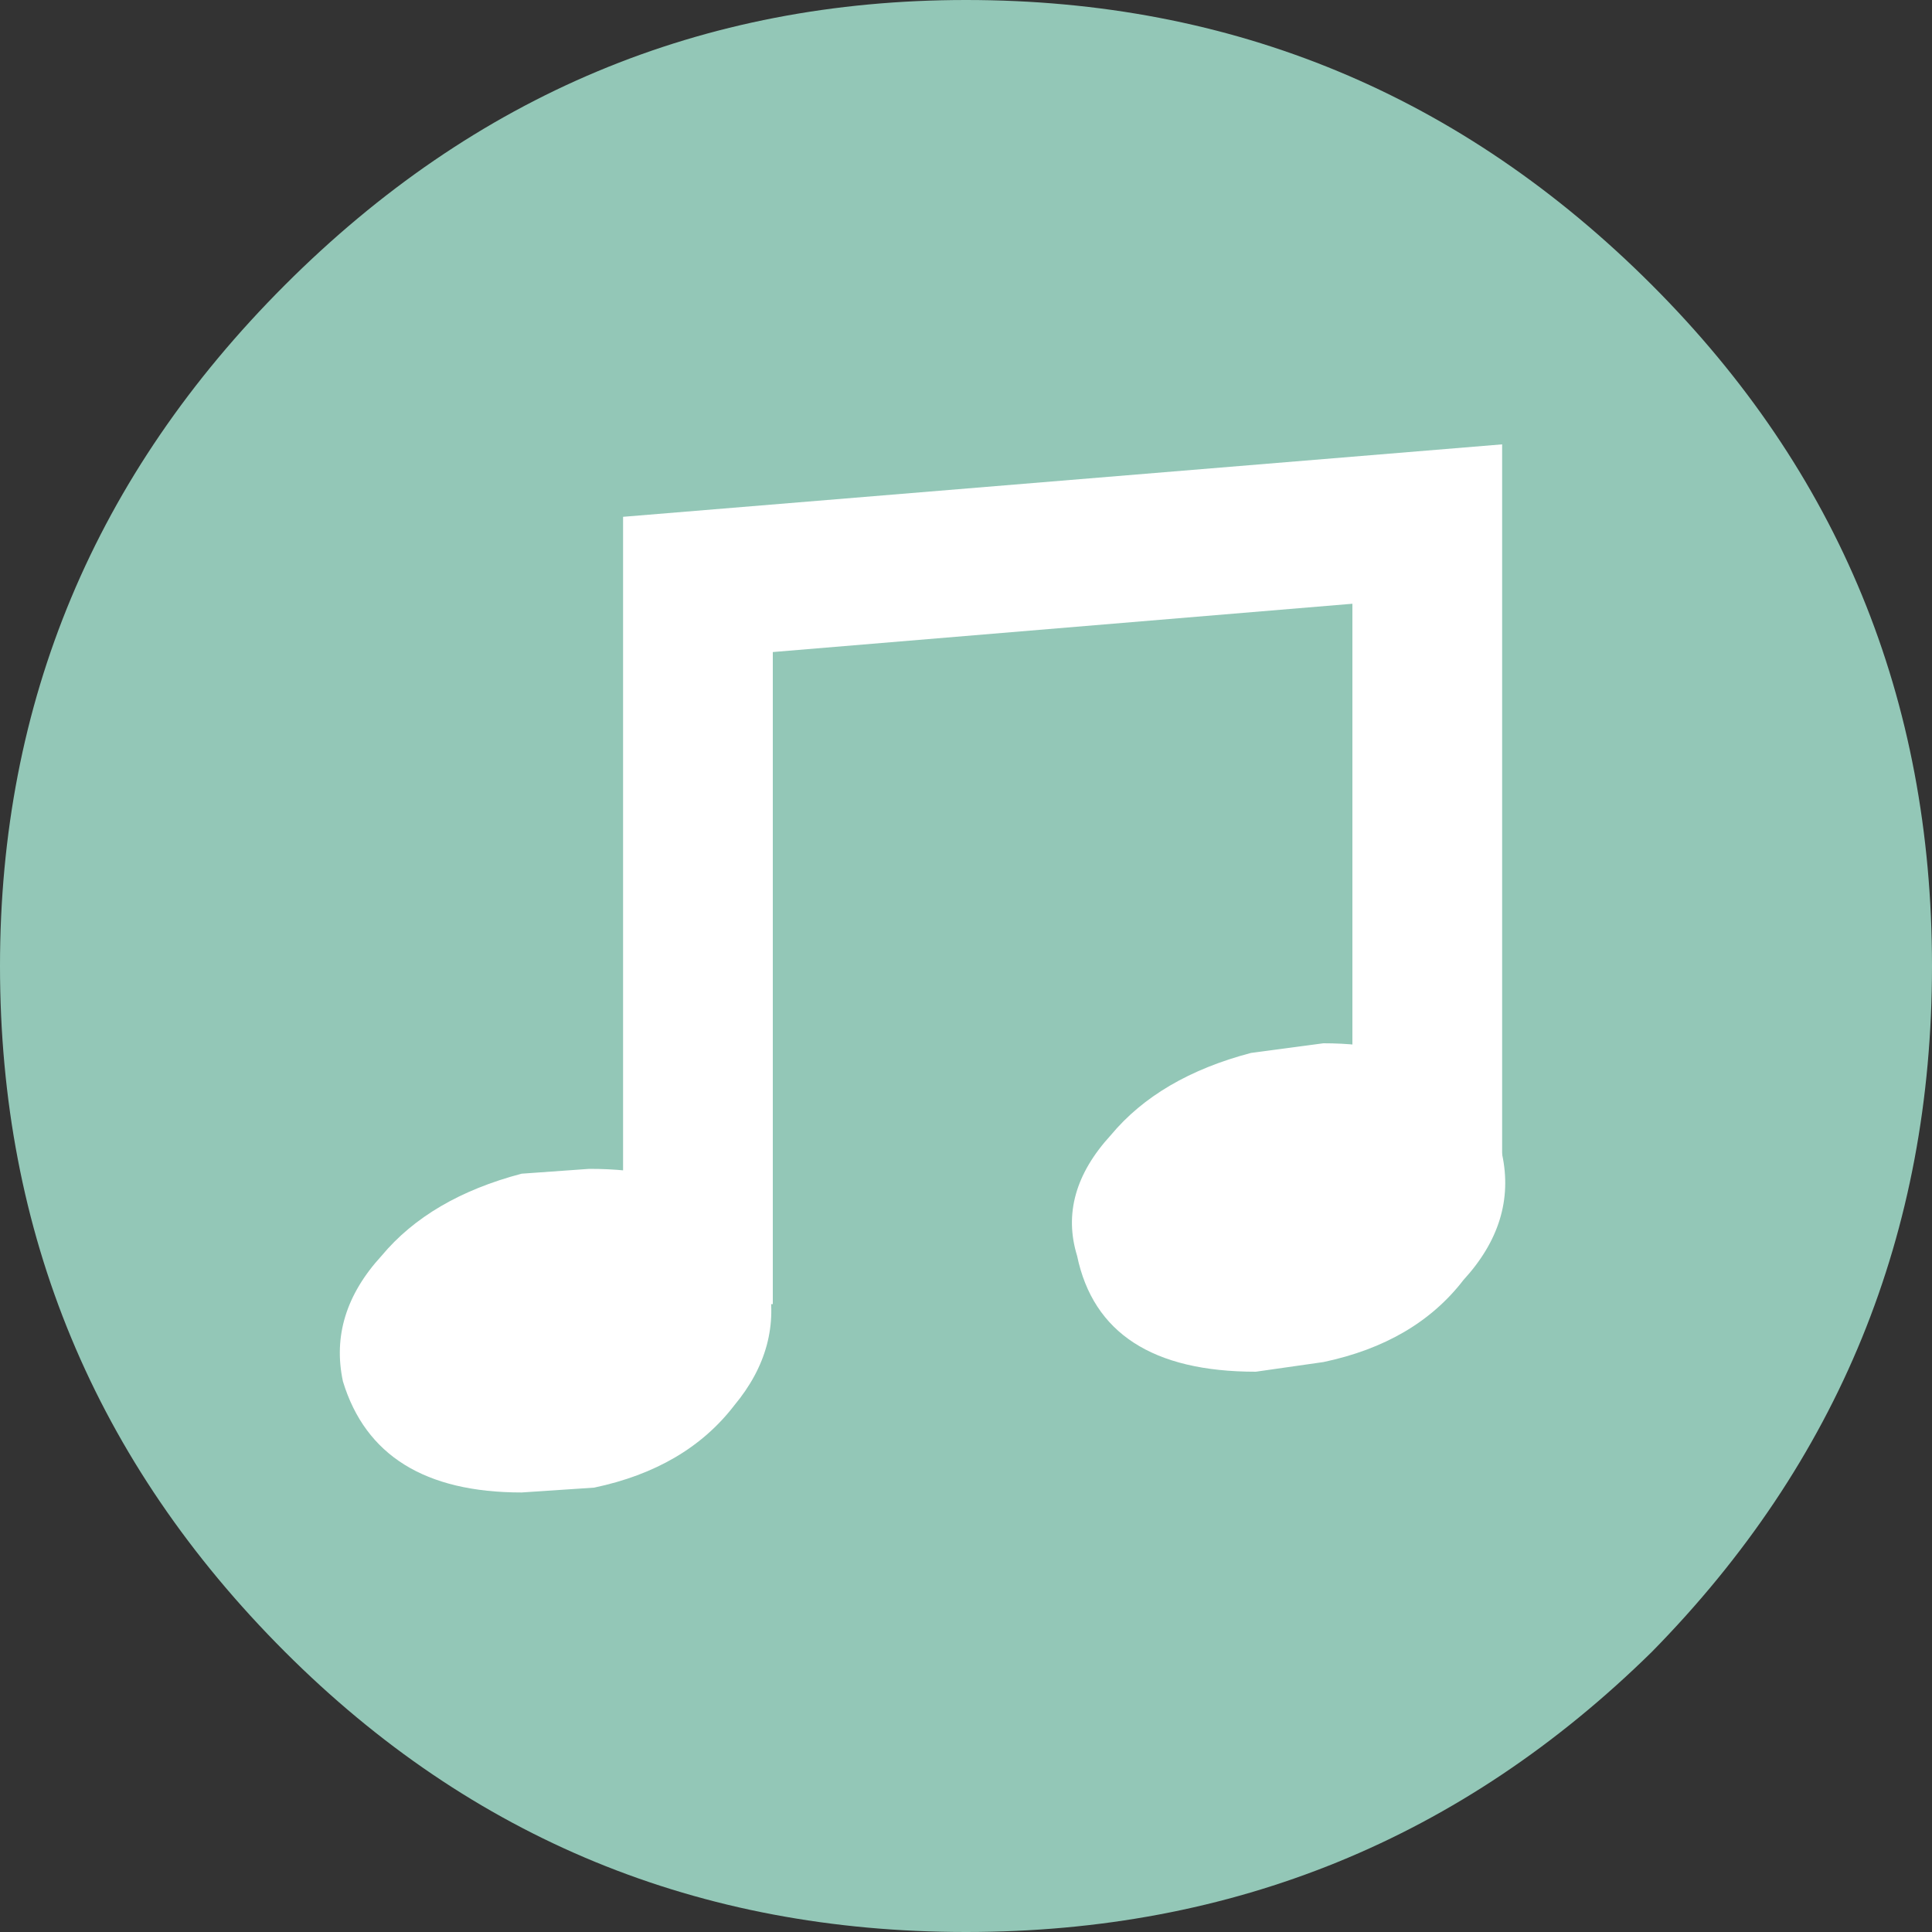 <?xml version="1.0" encoding="UTF-8" standalone="no"?>
<svg xmlns:xlink="http://www.w3.org/1999/xlink" height="20.0px" width="20.0px" xmlns="http://www.w3.org/2000/svg">
  <rect width="100%" height="100%" fill="#333333" stroke="none"/>
  <g transform="matrix(1.0, 0.0, 0.0, 1.0, 0.0, 0.0)">
    <path d="M20.0 10.0 Q20.0 14.15 17.1 17.1 14.15 20.0 10.0 20.0 5.85 20.0 2.95 17.1 0.0 14.15 0.0 10.0 0.0 5.9 2.95 2.95 5.9 0.0 10.0 0.0 14.15 0.0 17.1 2.95 20.0 5.85 20.0 10.0" fill="#93c7b7" fill-rule="evenodd" stroke="none"/>
    <path d="M8.0 13.5 L6.45 13.5 6.45 5.35 15.55 4.6 15.55 12.3 14.0 12.3 14.0 6.25 8.0 6.75 8.0 13.5" fill="#ffffff" fill-rule="evenodd" stroke="none"/>
    <path d="M7.2 13.45 Q7.3 13.8 6.9 14.15 6.55 14.5 5.95 14.6 L4.9 14.6 4.3 14.1 Q4.25 13.75 4.6 13.4 4.95 13.05 5.55 12.9 L6.65 12.95 7.2 13.45" fill="#ffffff" fill-rule="evenodd" stroke="none"/>
    <path d="M6.1 12.1 Q7.7 12.1 7.95 13.25 8.1 13.95 7.6 14.55 7.1 15.2 6.15 15.4 L5.4 15.45 Q3.9 15.45 3.55 14.3 3.4 13.6 3.95 13.0 4.45 12.4 5.4 12.15 L6.1 12.1" fill="#ffffff" fill-rule="evenodd" stroke="none"/>
    <path d="M14.8 12.15 Q14.9 12.5 14.5 12.85 L13.55 13.35 12.45 13.35 11.9 12.85 Q11.75 12.0 13.15 11.65 13.75 11.5 14.2 11.65 L14.8 12.15" fill="#ffffff" fill-rule="evenodd" stroke="none"/>
    <path d="M15.55 11.95 Q15.7 12.65 15.15 13.25 14.65 13.9 13.7 14.1 L13.0 14.2 Q11.4 14.2 11.15 13.0 10.95 12.35 11.5 11.75 12.0 11.15 12.95 10.9 L13.7 10.8 Q15.2 10.8 15.55 11.95 M12.8 12.6 L13.35 12.6 13.85 12.35 13.3 12.4 12.8 12.6" fill="#ffffff" fill-rule="evenodd" stroke="none"/>
  </g>
</svg>
